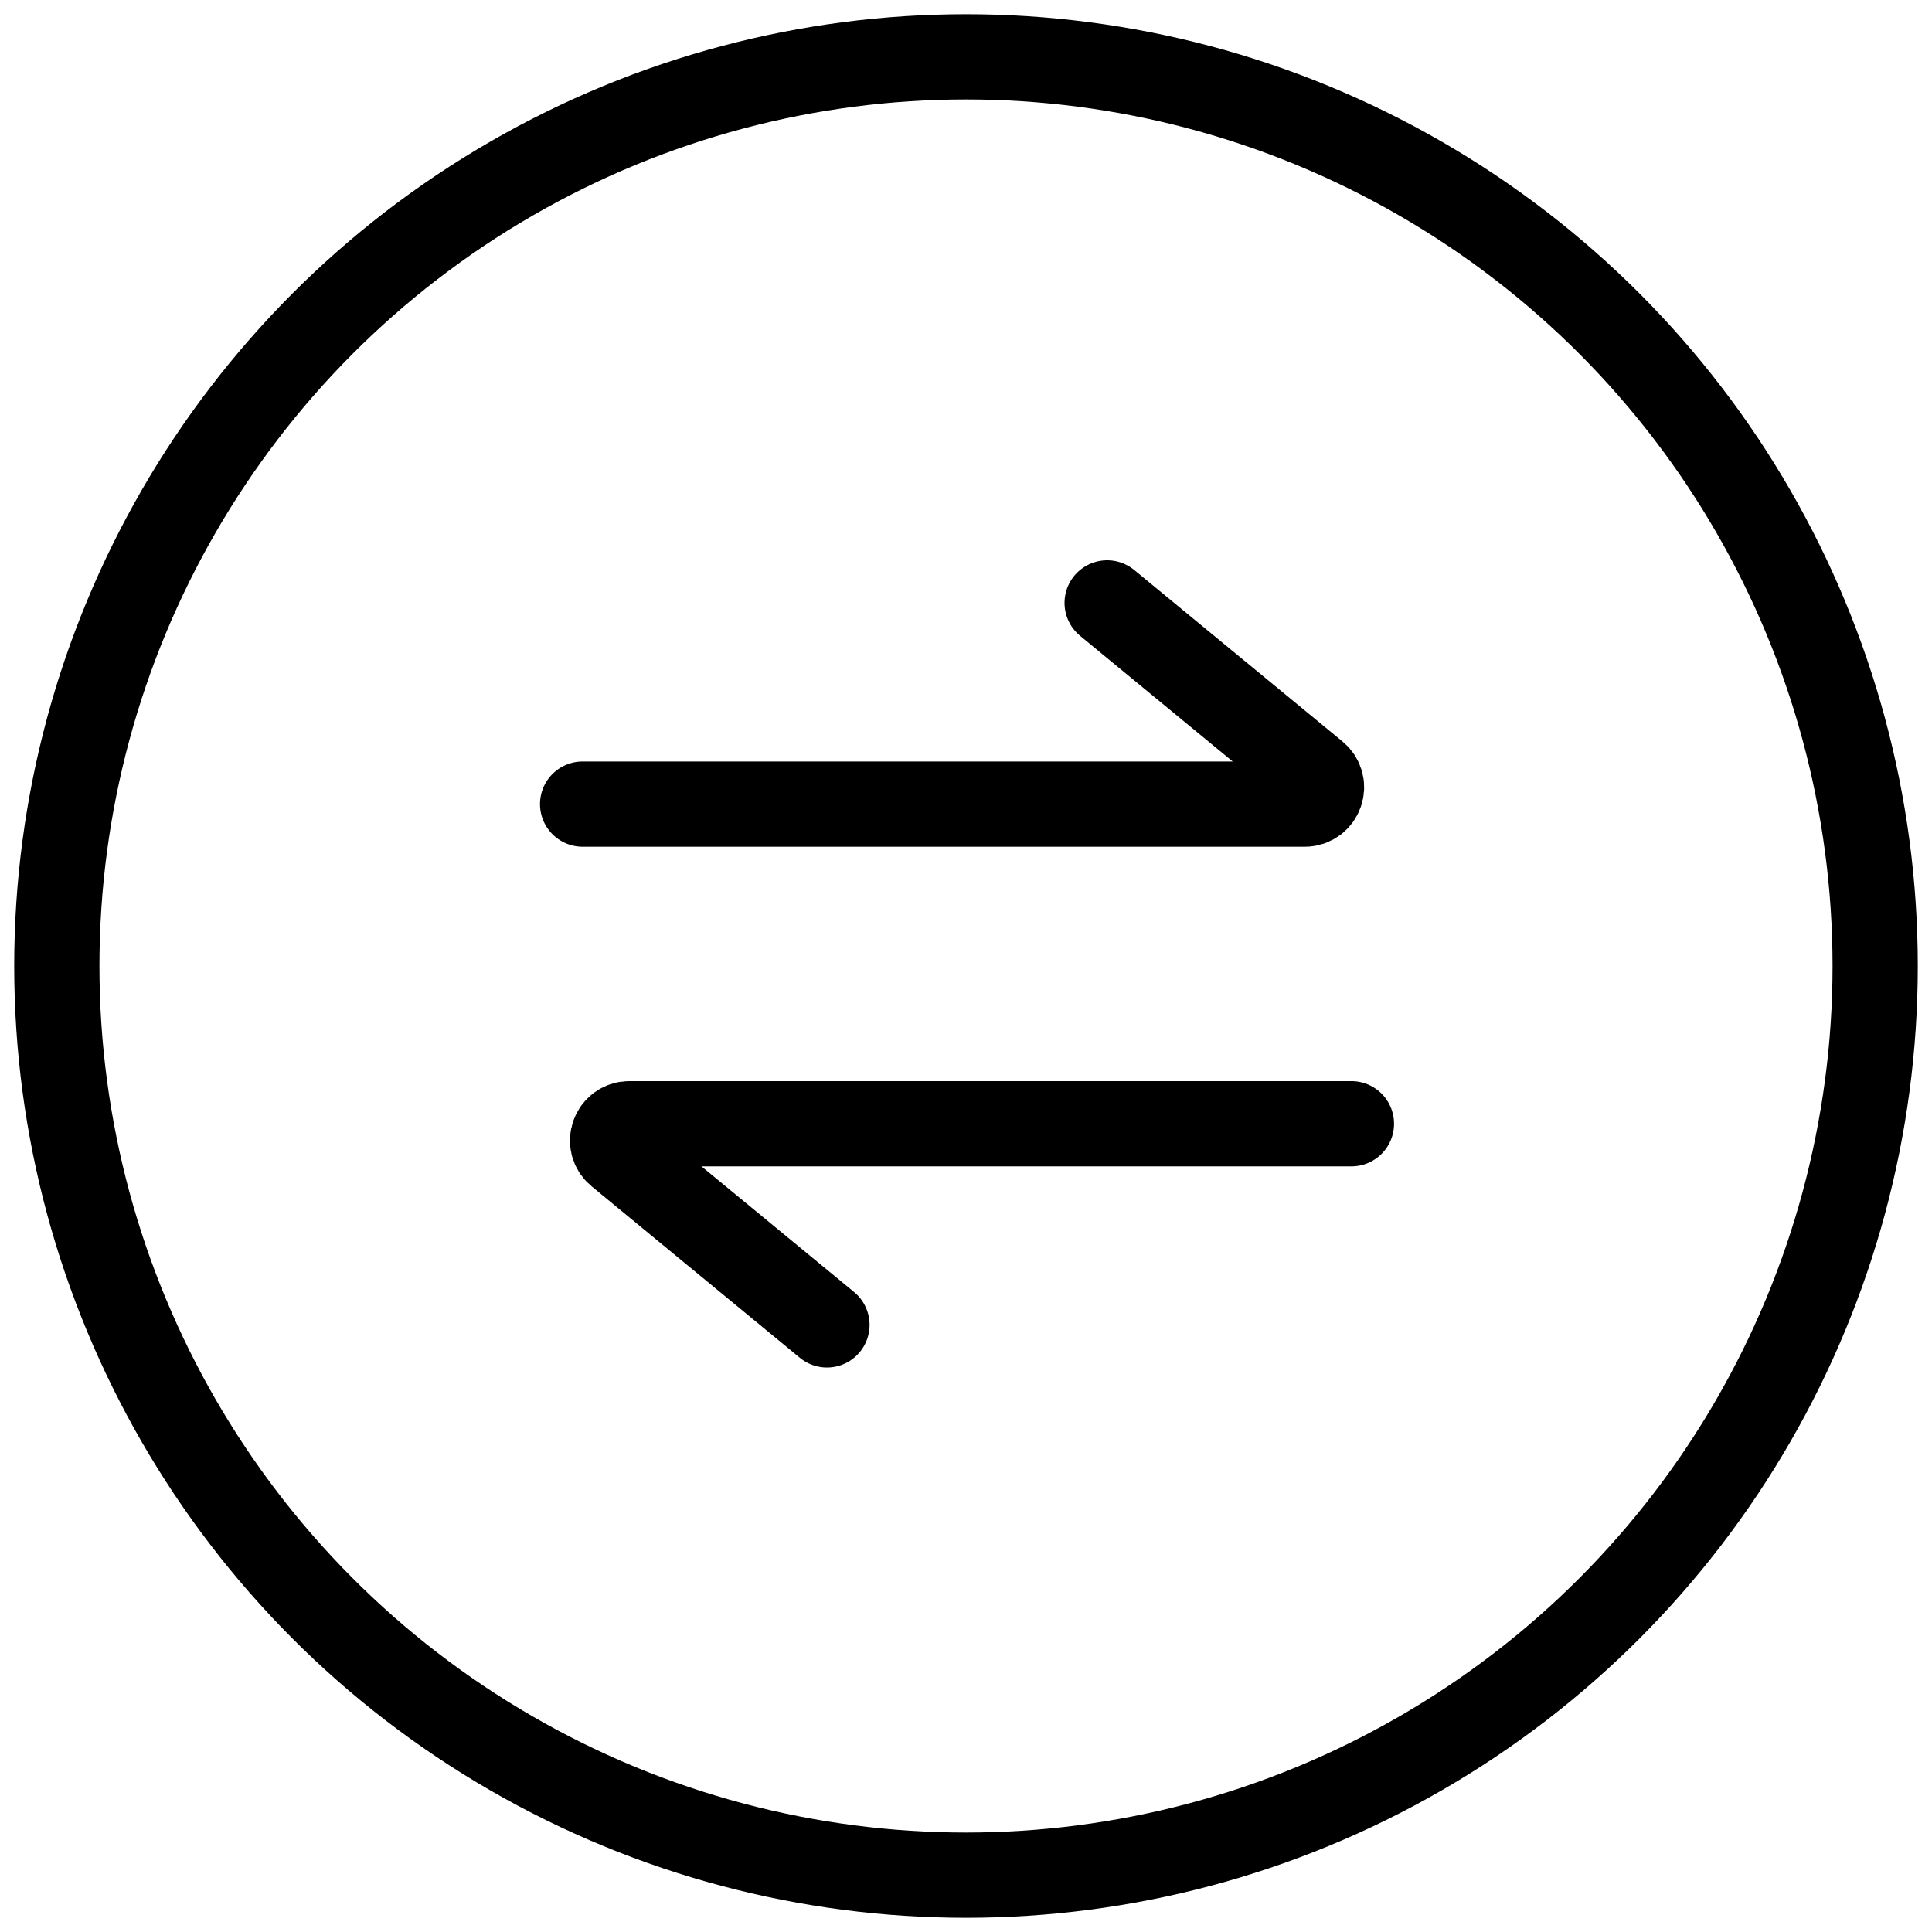 <svg width="34" height="34" viewBox="0 0 34 34" fill="none" xmlns="http://www.w3.org/2000/svg">
<path d="M10.253 14.151H22.961C23.238 14.151 23.362 13.804 23.149 13.628L19.484 10.61" fill="transparent" stroke="current" stroke-width="1.5" stroke-linecap="round"/>
<path d="M23.783 19.776L11.075 19.776C10.799 19.776 10.675 20.122 10.888 20.298L14.553 23.316" fill="transparent" stroke="current" stroke-width="1.5" stroke-linecap="round"/>
<circle cx="17" cy="17" r="16" stroke="current" stroke-width="1.5" stroke-linecap="round" fill="transparent"/>
</svg>
